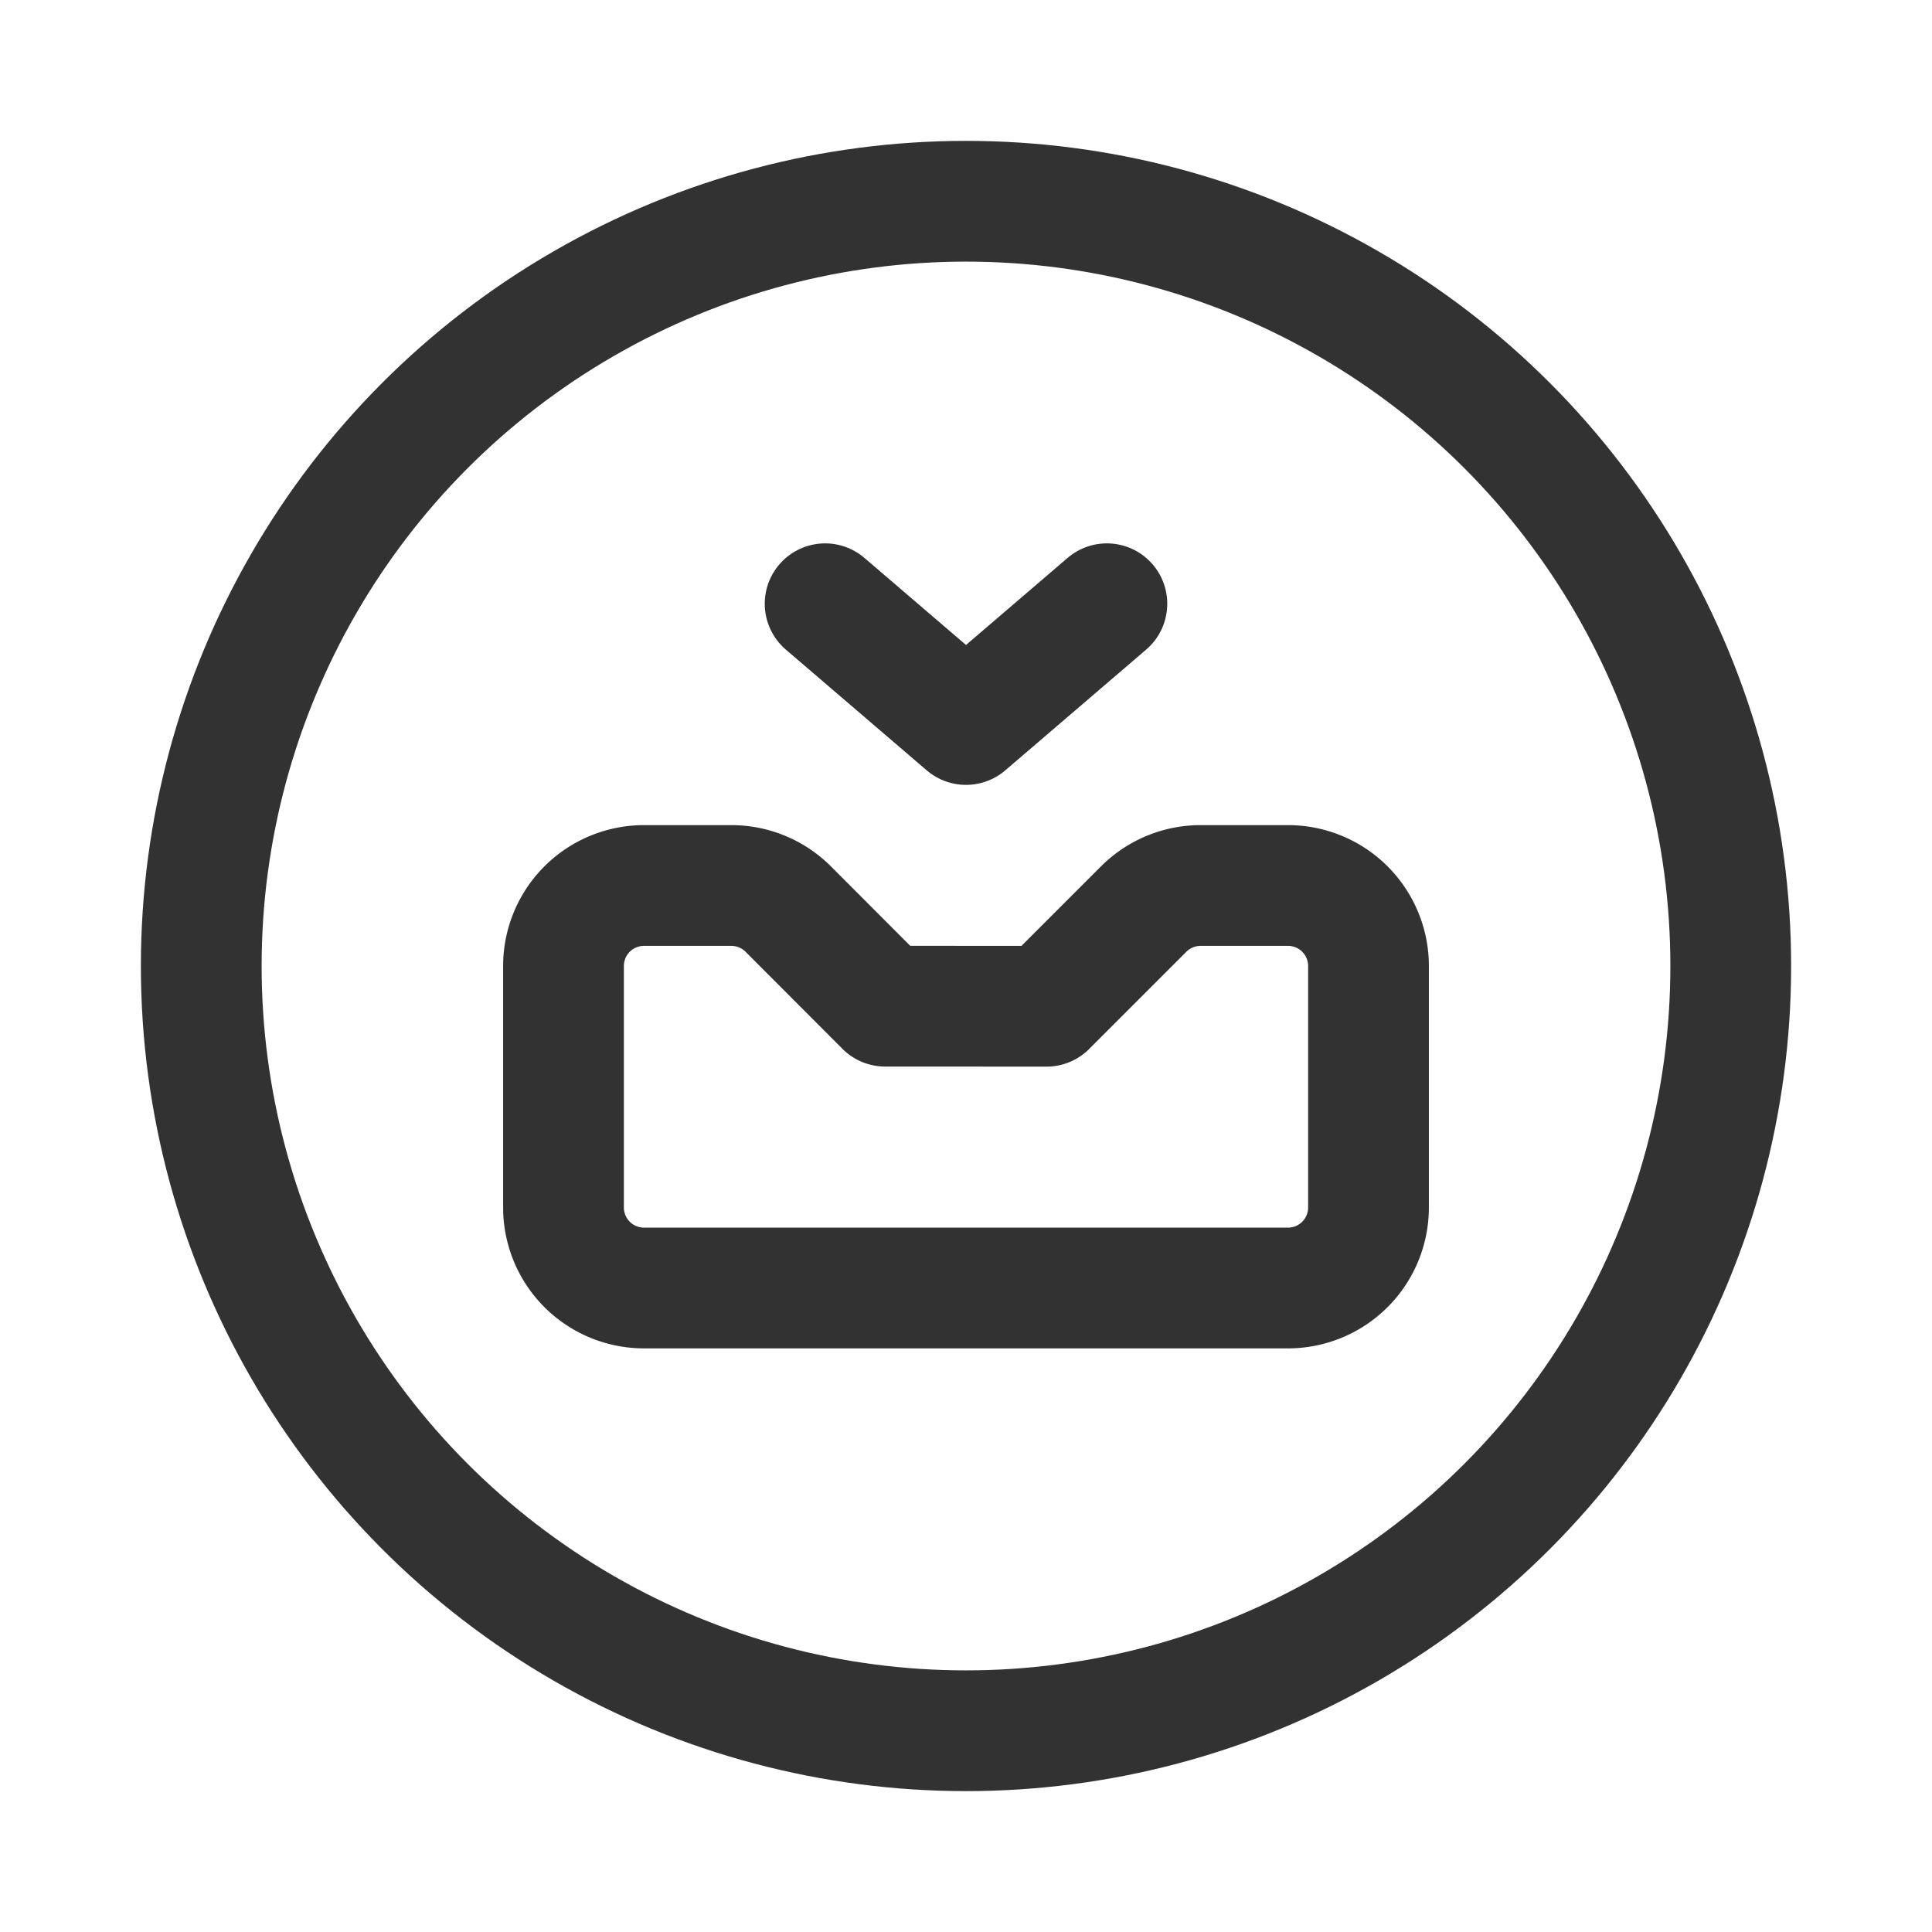 <svg id="Layer_3" data-name="Layer 3" xmlns="http://www.w3.org/2000/svg" viewBox="0 0 24 24"><rect width="24" height="24" fill="none"/><circle cx="12" cy="12" r="9.5" fill="none" stroke="#323232" stroke-linecap="round" stroke-linejoin="round" stroke-width="1.5"/><polyline points="10.25 7.5 12 9 13.75 7.5" fill="none" stroke="#323232" stroke-linecap="round" stroke-linejoin="round" stroke-width="1.5"/><path d="M10.996,12.499,13,12.5l1.207-1.207A1,1,0,0,1,14.914,11H16a1,1,0,0,1,1,1v3a1,1,0,0,1-1,1H8a1,1,0,0,1-1-1V12a1,1,0,0,1,1-1H9.085a1,1,0,0,1,.708.294Z" fill="none" stroke="#323232" stroke-linecap="round" stroke-linejoin="round" stroke-width="1.5"/></svg>